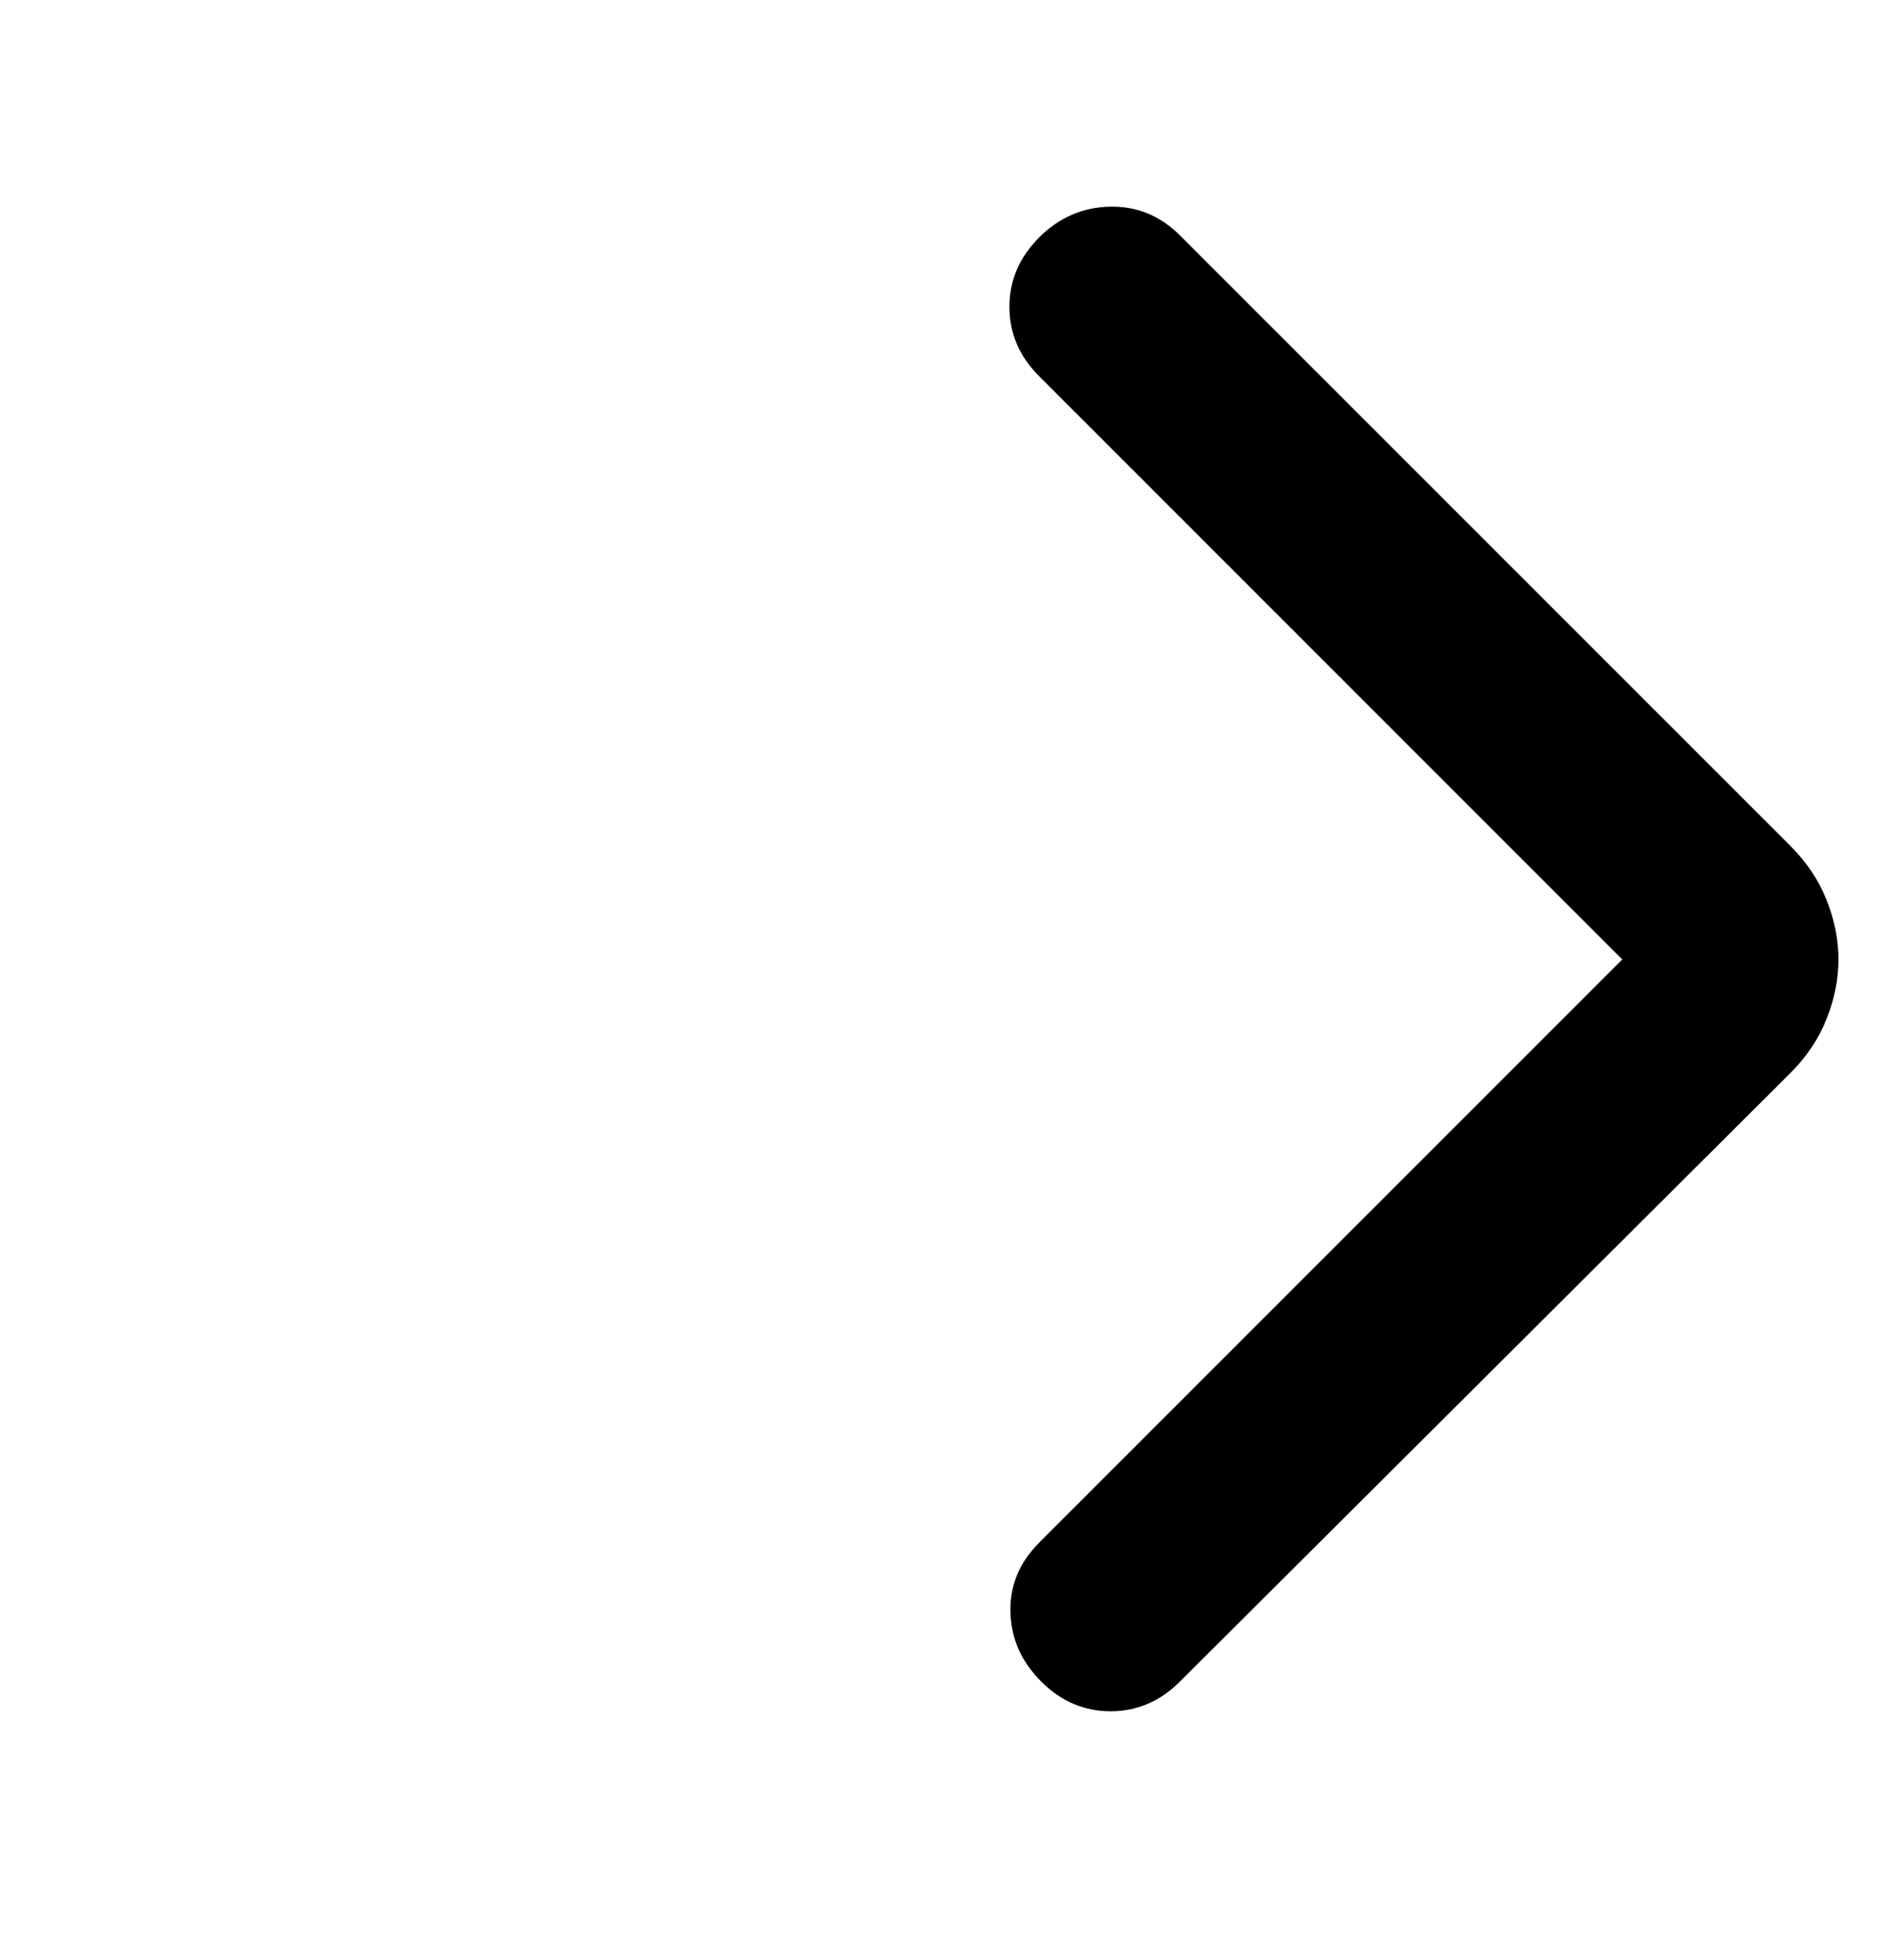 <svg width="64" height="65" viewBox="0 0 64 65" fill="none" xmlns="http://www.w3.org/2000/svg">
<path d="M54.53 32.246L34.93 51.846C34.264 52.513 33.941 53.291 33.964 54.179C33.986 55.068 34.33 55.846 34.997 56.513C35.663 57.179 36.441 57.513 37.33 57.513C38.219 57.513 38.997 57.179 39.663 56.513L60.197 36.046C60.73 35.513 61.13 34.913 61.397 34.246C61.663 33.58 61.797 32.913 61.797 32.246C61.797 31.579 61.663 30.913 61.397 30.246C61.13 29.579 60.73 28.98 60.197 28.446L39.663 7.913C38.997 7.246 38.208 6.924 37.297 6.946C36.386 6.968 35.597 7.313 34.93 7.979C34.264 8.646 33.93 9.424 33.93 10.313C33.93 11.202 34.264 11.979 34.93 12.646L54.53 32.246Z" fill="black"/>
</svg>
